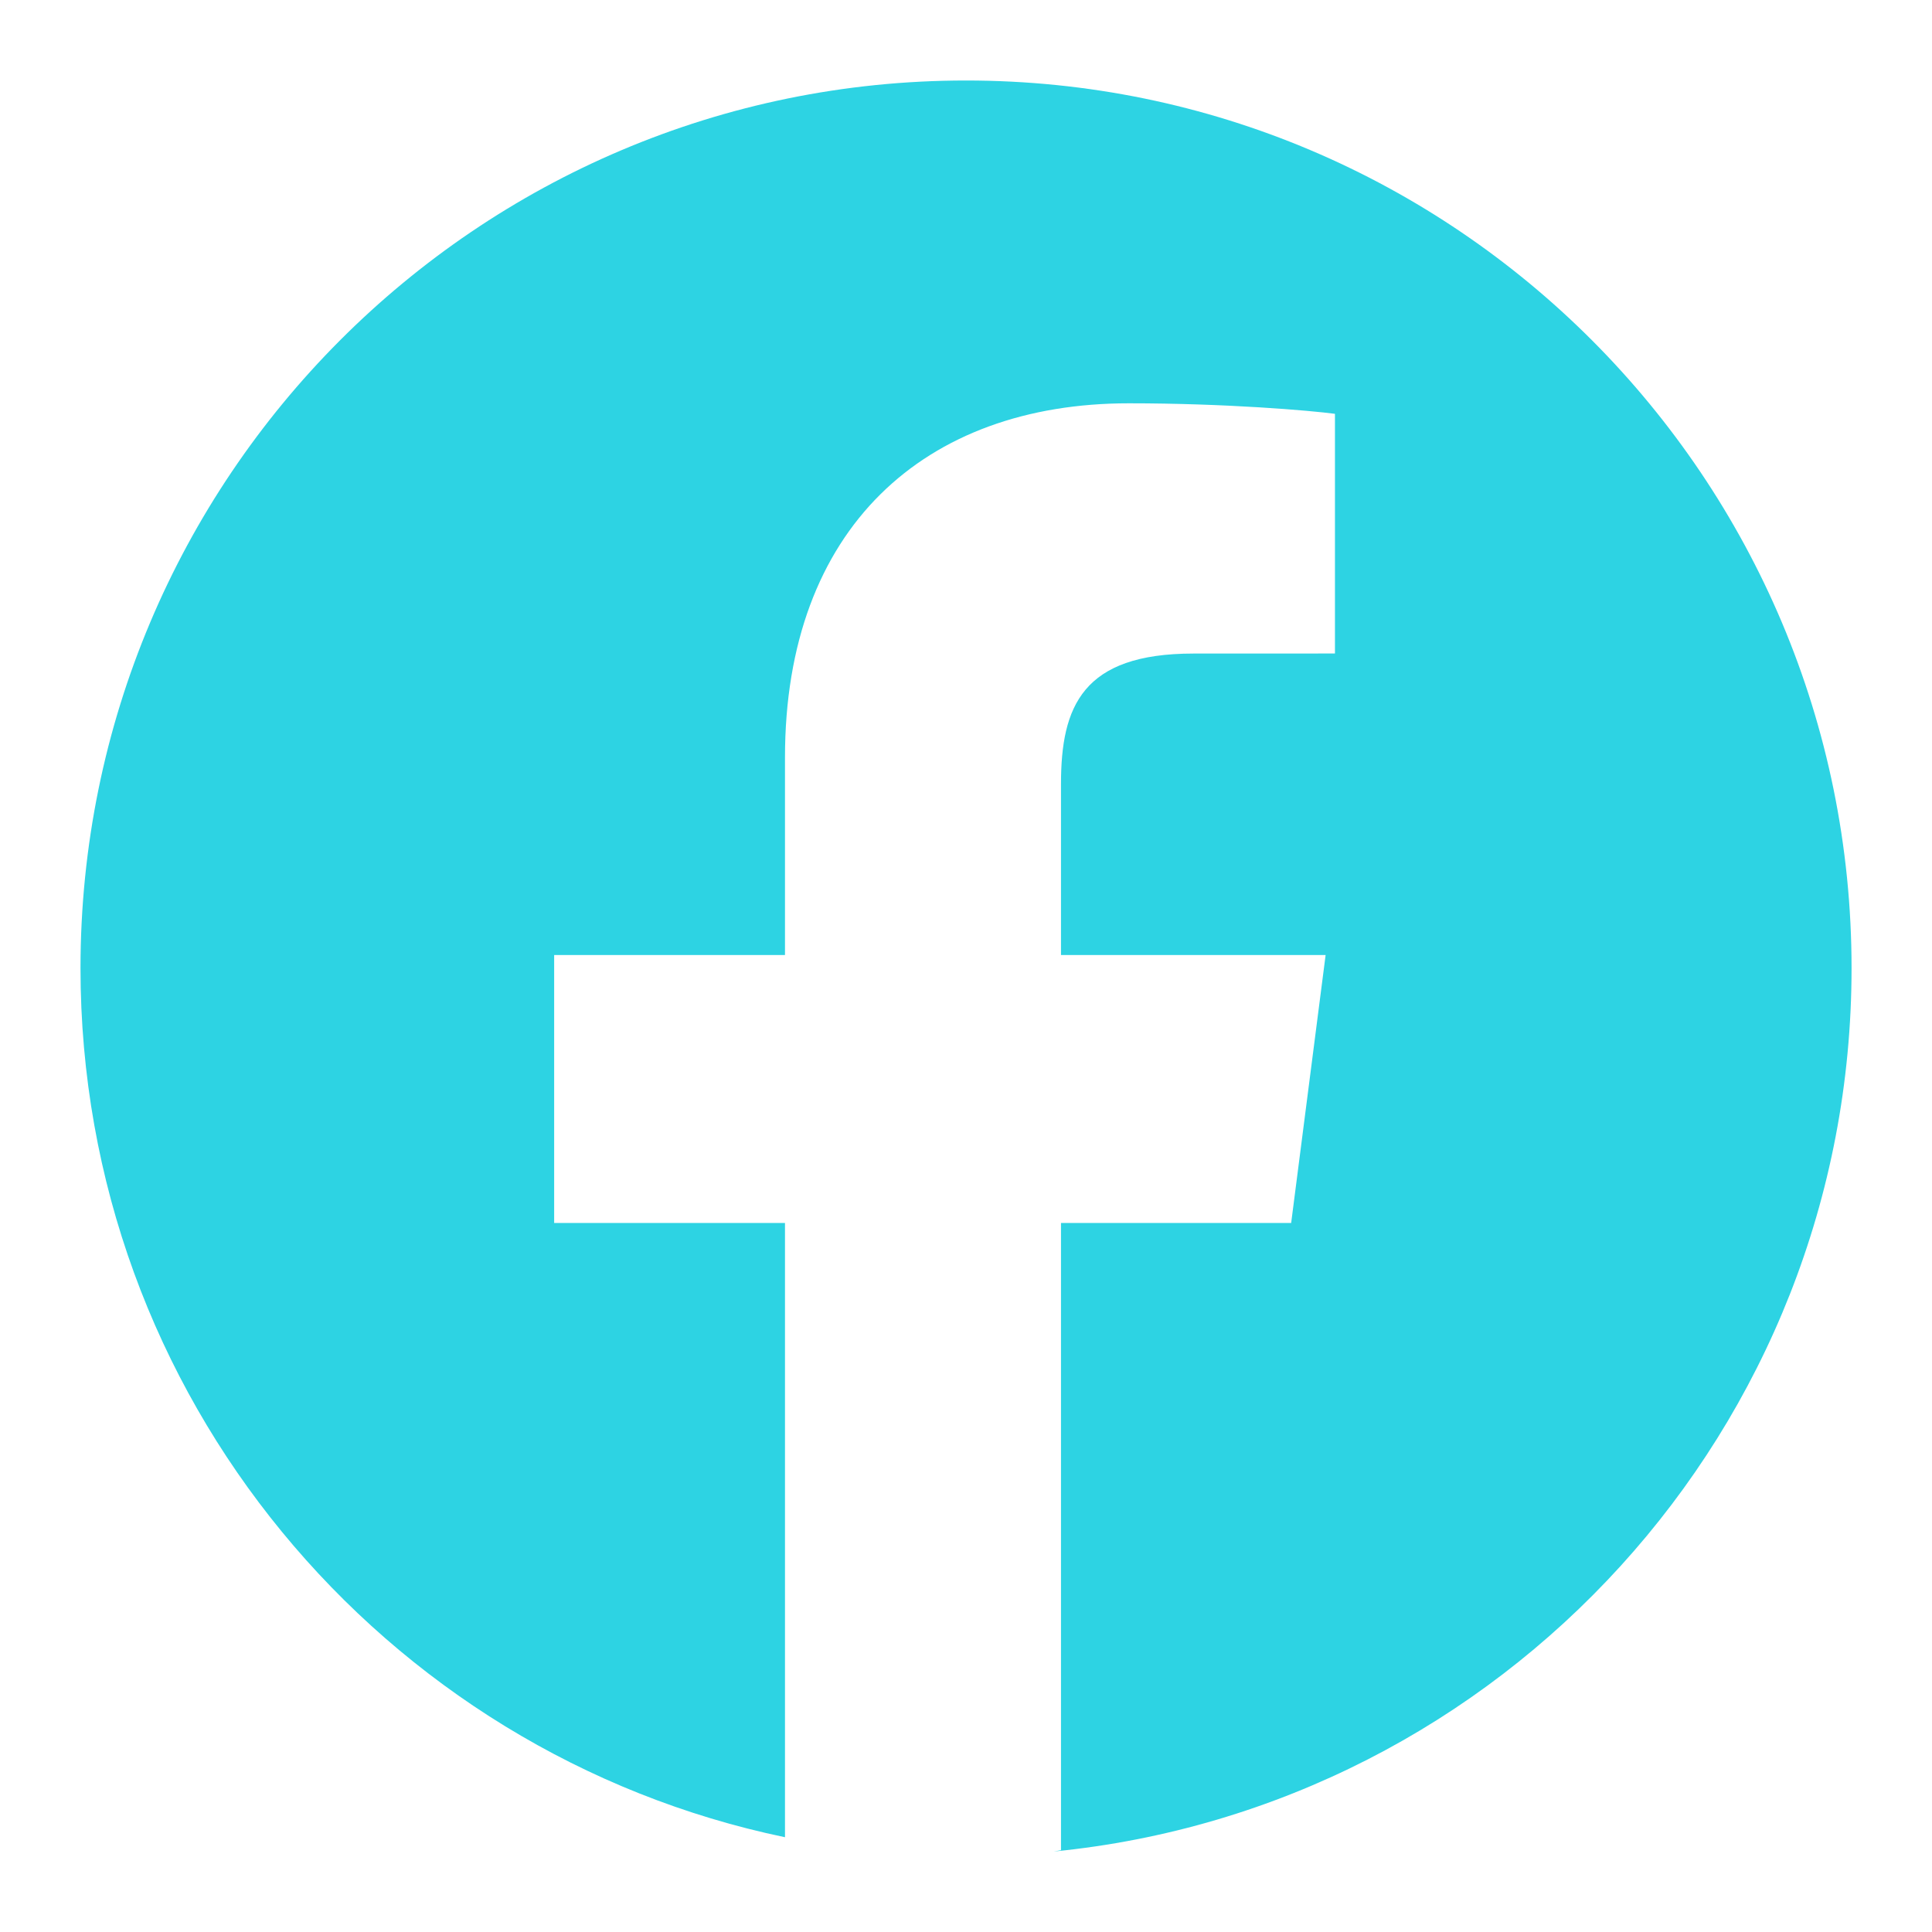 <svg width="36" height="36" viewBox="0 0 36 36" fill="none" xmlns="http://www.w3.org/2000/svg">
<path d="M1.5 18.04C1.5 8.905 8.888 1.5 18 1.5C27.113 1.5 34.501 8.905 34.501 18.04C34.501 26.622 27.981 33.677 19.636 34.5C19.681 34.492 19.725 34.484 19.77 34.475V22.788H24.059L24.701 17.796H19.77V14.608C19.77 13.163 20.17 12.178 22.238 12.178L24.875 12.177V7.711C24.419 7.65 22.854 7.515 21.032 7.515C17.23 7.515 14.627 9.841 14.627 14.114V17.796H10.326V22.788H14.627V34.234C7.132 32.673 1.5 26.016 1.5 18.04Z" fill="#2DD3E3"/>
</svg>
